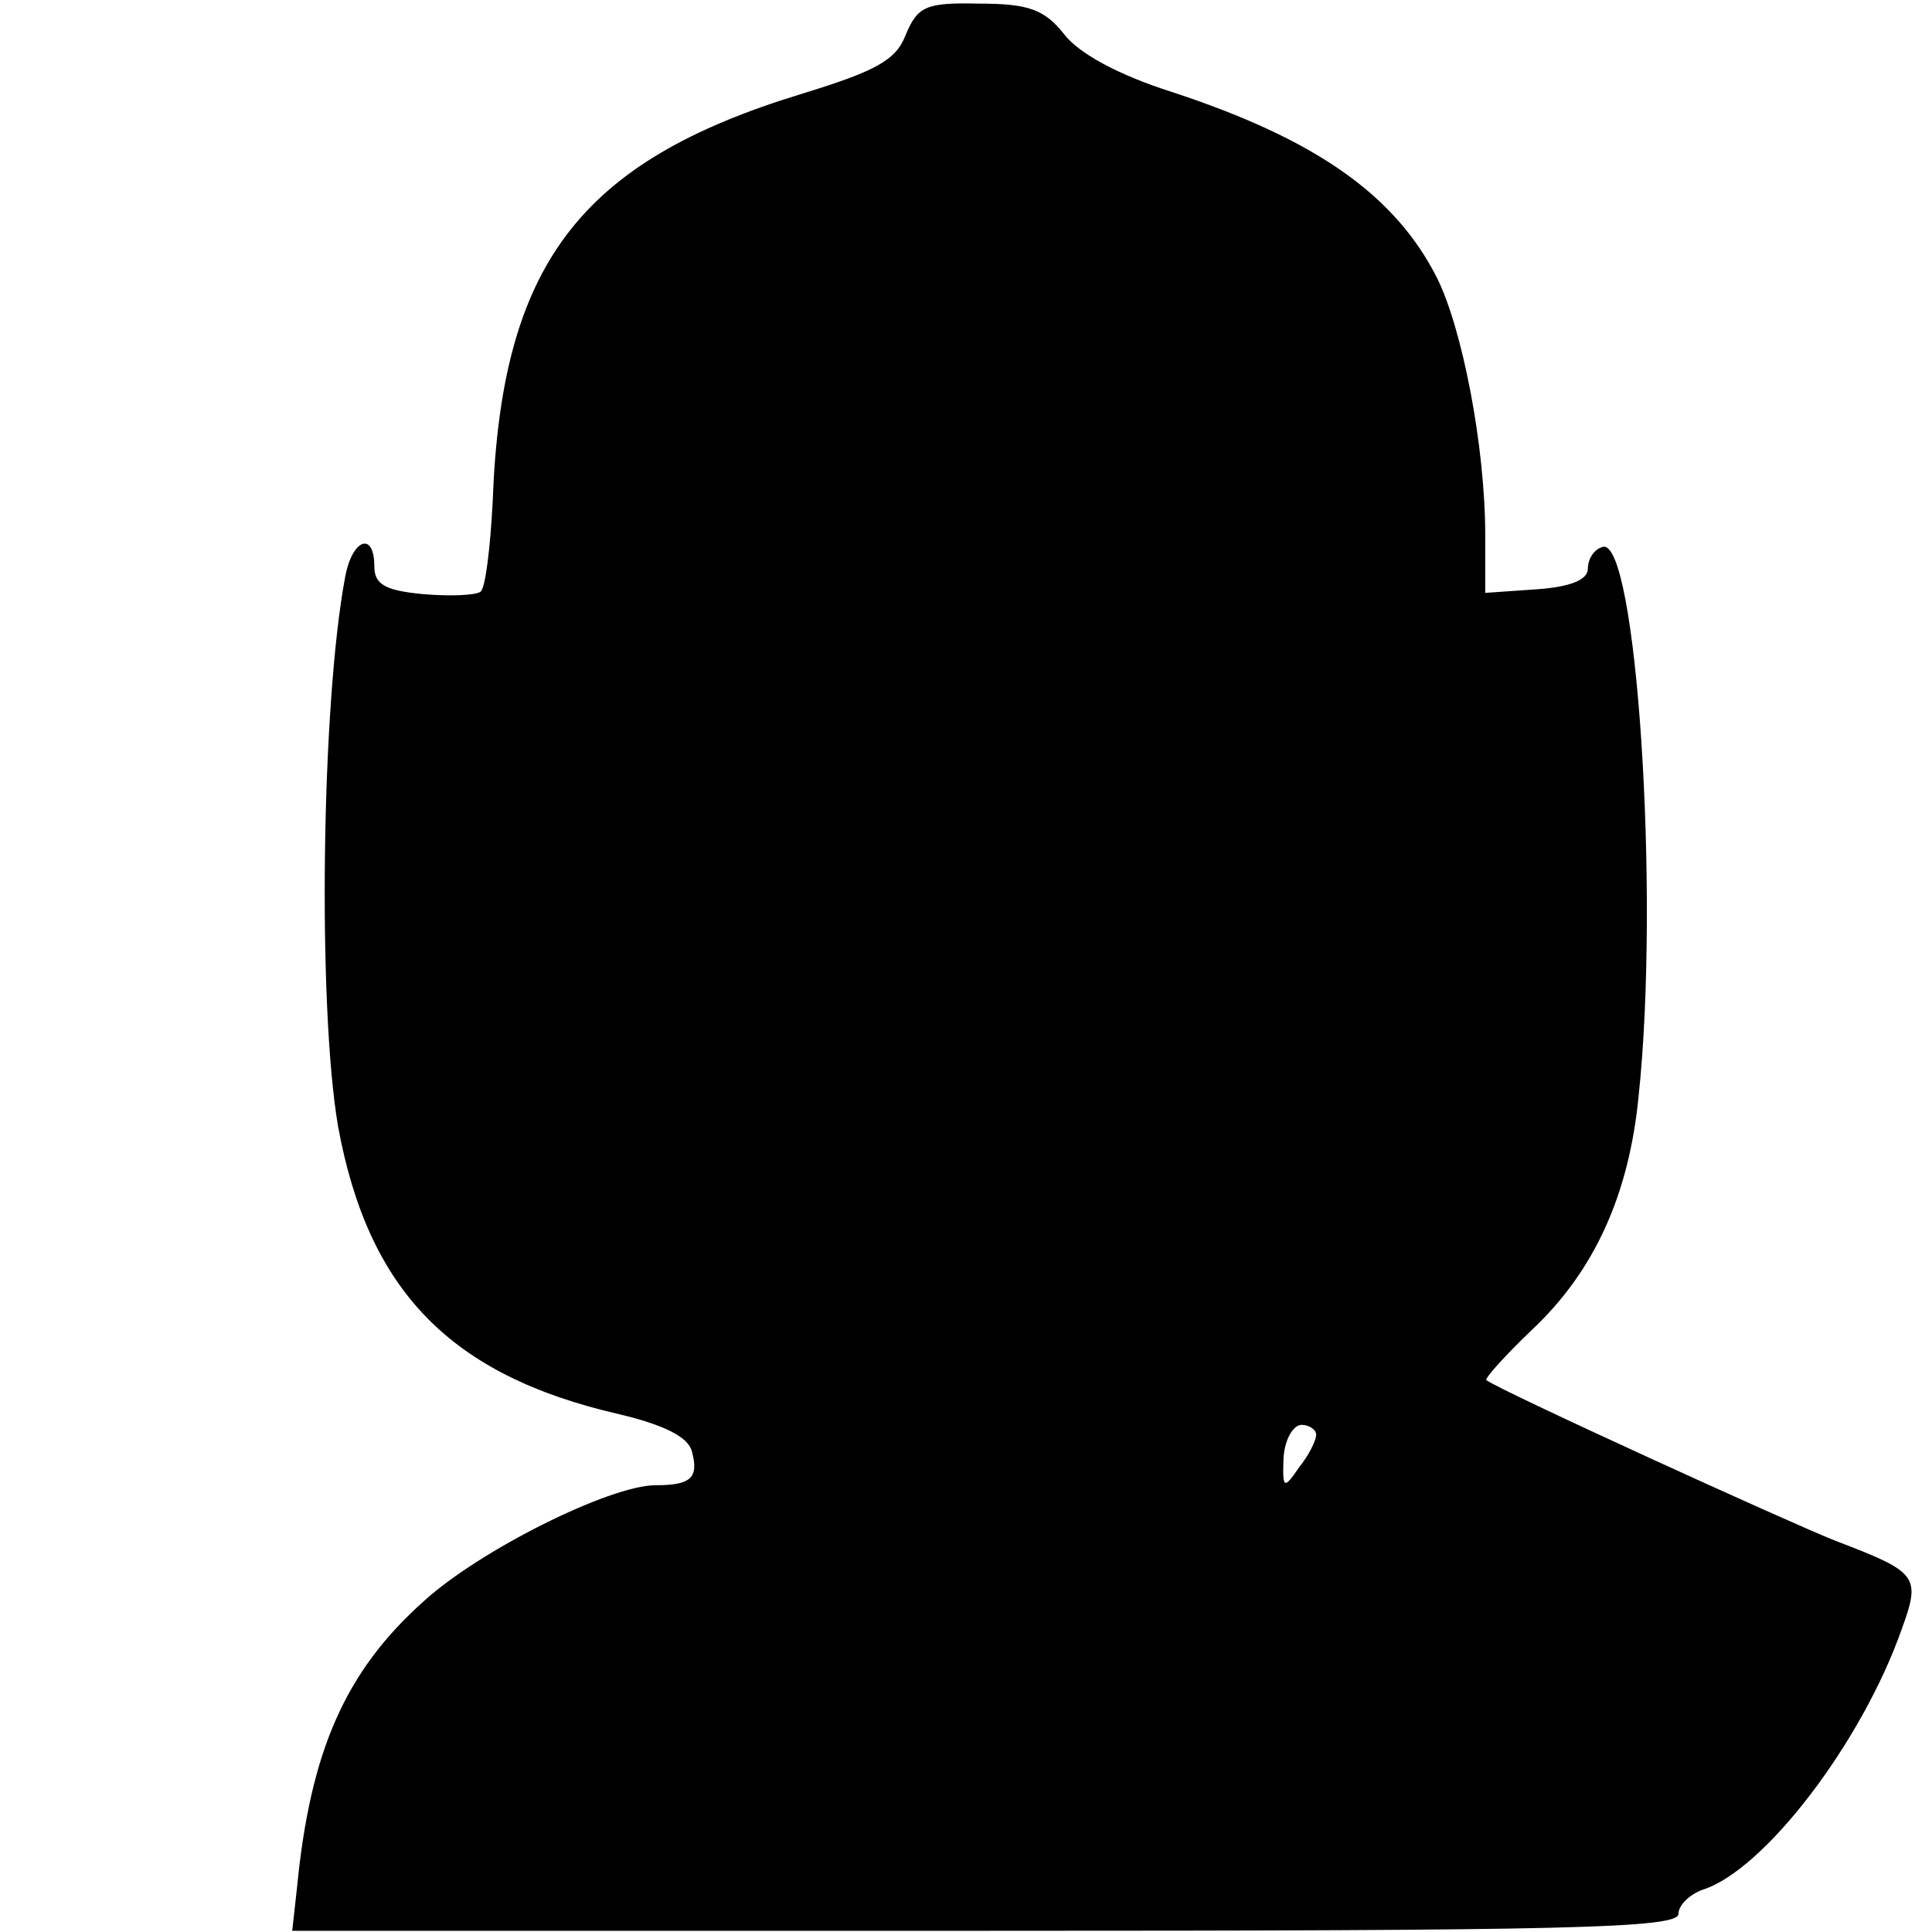 <?xml version="1.0" standalone="no"?>
<!DOCTYPE svg PUBLIC "-//W3C//DTD SVG 20010904//EN"
 "http://www.w3.org/TR/2001/REC-SVG-20010904/DTD/svg10.dtd">
<svg version="1.0" xmlns="http://www.w3.org/2000/svg"
 width="160pt" height="160pt" viewBox="0 0 160 160"
 preserveAspectRatio="xMidYMid meet">
<g transform="translate(0,160) scale(0.1,-0.1)"
fill="#000000" stroke="none">
<path d="M750 1571 c-8 -21 -25 -30 -87 -49 -183 -56 -248 -141 -255 -338 -2
-38 -6 -71 -10 -74 -4 -3 -25 -4 -48 -2 -31 3 -40 8 -40 23 0 29 -18 23 -24
-8 -20 -105 -23 -357 -6 -456 25 -136 93 -206 232 -238 38 -9 58 -19 61 -31 6
-22 -1 -28 -30 -28 -38 0 -146 -54 -192 -96 -65 -58 -94 -124 -105 -237 l-4
-36 574 0 c481 0 574 2 574 14 0 7 9 16 20 20 51 16 132 122 165 216 16 44 13
47 -55 73 -38 15 -277 124 -289 133 -2 1 15 20 38 42 51 48 80 111 88 193 18
169 -2 465 -30 455 -7 -2 -12 -10 -12 -18 0 -9 -14 -15 -42 -17 l-43 -3 0 48
c0 73 -19 171 -40 213 -35 69 -101 115 -220 154 -44 14 -77 32 -89 48 -16 20
-29 25 -70 25 -44 1 -51 -2 -61 -26z m340 -1159 c0 -5 -6 -17 -14 -27 -13 -19
-14 -18 -13 8 1 15 8 27 15 27 6 0 12 -4 12 -8z"/>
</g>
</svg>
